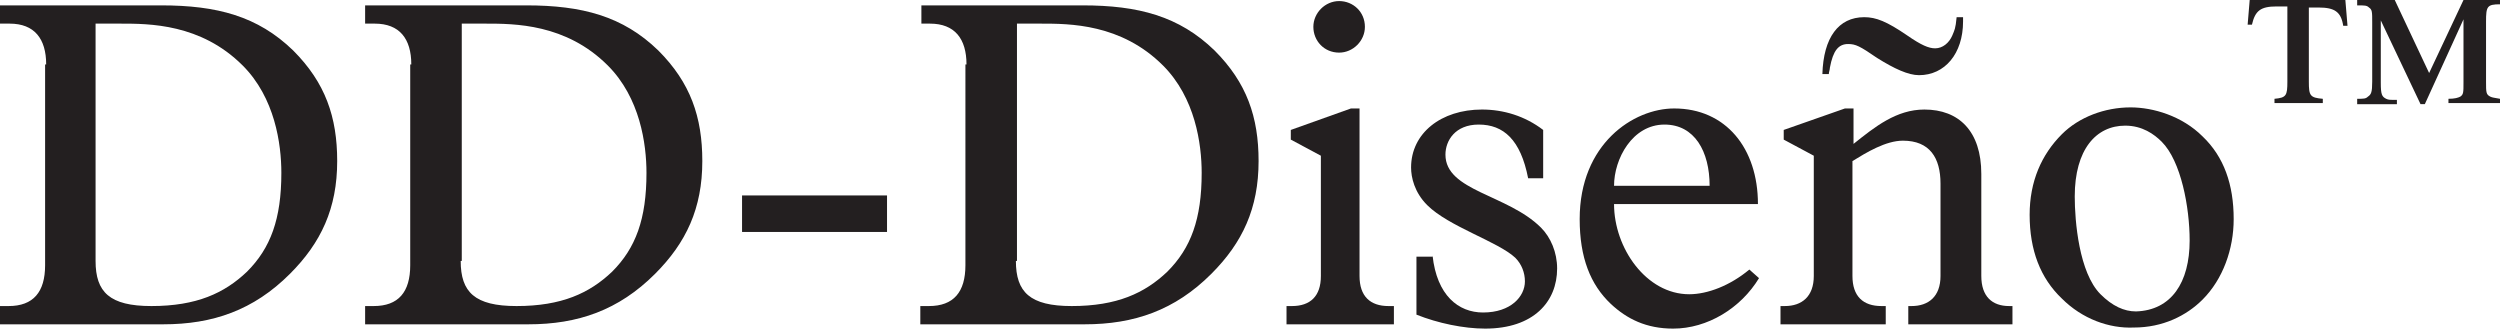 <?xml version="1.0" encoding="utf-8"?>
<!-- Generator: Adobe Illustrator 22.1.0, SVG Export Plug-In . SVG Version: 6.00 Build 0)  -->
<svg version="1.1" id="Layer_1" xmlns="http://www.w3.org/2000/svg" xmlns:xlink="http://www.w3.org/1999/xlink" x="0px" y="0px"
	 viewBox="0 0 232.8 30.6" style="enable-background:new 0 0 232.8 30.6;" xml:space="preserve">
<style type="text/css">
	.st0{fill:#231F20;}
</style>
<g>
	<g>
		<path class="st0" d="M4.3,6c0-2.4-1.1-3.8-3.4-3.8H0V0.5h15c5.2,0,9,1,12.3,4.2c3,3,4.1,6.2,4.1,10.3c0,4.4-1.5,7.6-4.4,10.5
			c-3.4,3.4-7.2,4.7-11.8,4.7H0v-1.7h0.8c2.3,0,3.4-1.3,3.4-3.8V6z M8.9,24.3c0,2.9,1.3,4.2,5.2,4.2c4.2,0,6.8-1.2,8.9-3.2
			c2.2-2.2,3.2-4.9,3.2-9.2c0-2.7-0.6-7-3.6-10c-3.9-3.9-8.7-3.9-11.4-3.9H8.9V24.3z"/>
		<path class="st0" d="M38.3,6c0-2.4-1.1-3.8-3.4-3.8H34V0.5h15c5.2,0,9,1,12.3,4.2c3,3,4.1,6.2,4.1,10.3c0,4.4-1.5,7.6-4.4,10.5
			c-3.4,3.4-7.2,4.7-11.8,4.7H34v-1.7h0.8c2.3,0,3.4-1.3,3.4-3.8V6z M42.9,24.3c0,2.9,1.3,4.2,5.2,4.2c4.2,0,6.8-1.2,8.9-3.2
			c2.2-2.2,3.2-4.9,3.2-9.2c0-2.7-0.6-7-3.6-10c-3.9-3.9-8.7-3.9-11.4-3.9h-2.2V24.3z"/>
		<path class="st0" d="M82.6,18.2v3.4H69.1v-3.4H82.6z"/>
		<path class="st0" d="M90,6c0-2.4-1.1-3.8-3.4-3.8h-0.8V0.5h15c5.2,0,9,1,12.3,4.2c3,3,4.1,6.2,4.1,10.3c0,4.4-1.5,7.6-4.4,10.5
			c-3.4,3.4-7.2,4.7-11.8,4.7H85.7v-1.7h0.8c2.3,0,3.4-1.3,3.4-3.8V6z M94.6,24.3c0,2.9,1.3,4.2,5.2,4.2c4.2,0,6.8-1.2,8.9-3.2
			c2.2-2.2,3.2-4.9,3.2-9.2c0-2.7-0.6-7-3.6-10c-3.9-3.9-8.7-3.9-11.4-3.9h-2.2V24.3z"/>
		<path class="st0" d="M126.6,25.7c0,1.9,1,2.8,2.7,2.8h0.5v1.7h-10v-1.7h0.5c1.7,0,2.7-0.9,2.7-2.8V14.5l-2.8-1.5l0-0.9l5.6-2h0.8
			V25.7z M122.3,2.5c0-1.3,1.1-2.4,2.4-2.4c1.3,0,2.4,1,2.4,2.4c0,1.3-1.1,2.4-2.4,2.4C123.3,4.9,122.3,3.8,122.3,2.5z"/>
		<path class="st0" d="M133.4,23.8c0.4,3.7,2.4,5.3,4.7,5.3c2.6,0,3.9-1.5,3.9-2.9c0-0.8-0.3-1.6-0.9-2.2c-1.6-1.5-6.2-2.9-8.2-4.9
			c-1.2-1.2-1.5-2.6-1.5-3.5c0-3.2,2.8-5.4,6.6-5.4c2,0,4,0.6,5.7,1.9v4.5h-1.4c-0.7-3.6-2.3-5-4.6-5c-2.2,0-3.1,1.5-3.1,2.8
			c0,3.4,5.8,3.7,8.9,6.8c0.9,0.9,1.5,2.3,1.5,3.8c0,3.1-2.2,5.6-6.7,5.6c-2,0-4.4-0.5-6.4-1.3v-5.4H133.4z"/>
		<path class="st0" d="M163.8,25.9c-1.7,2.8-4.8,4.7-8,4.7c-2.5,0-4.3-0.9-5.8-2.3c-1.9-1.8-2.9-4.3-2.9-7.9c0-7,5-10.3,8.8-10.3
			c4.8,0,7.8,3.7,7.8,8.9h-13.4c0,4.1,3,8.4,7,8.4c1.7,0,3.8-0.8,5.6-2.3L163.8,25.9z M159.2,17.3c0-3.2-1.4-5.7-4.2-5.7
			c-3,0-4.7,3.2-4.7,5.7H159.2z"/>
		<path class="st0" d="M184.5,25.7c0,1.9,1,2.8,2.6,2.8h0.3v1.7h-9.7v-1.7h0.3c1.6,0,2.7-0.9,2.7-2.8v-8.6c0-2.4-1-4-3.5-4
			c-1.6,0-3.4,1.1-4.7,1.9v10.7c0,1.9,1,2.8,2.7,2.8h0.4v1.7h-9.8v-1.7h0.4c1.6,0,2.7-0.9,2.7-2.8V14.5l-2.8-1.5v-0.9l5.7-2h0.8v3.3
			c2-1.6,4-3.2,6.6-3.2c3.2,0,5.3,2,5.3,6V25.7z M169.7,6.9c0.1-3.4,1.5-5.3,3.9-5.3c1.1,0,2.1,0.4,4,1.7c1.3,0.9,2,1.2,2.6,1.2
			c0.7,0,1.3-0.5,1.6-1.2c0.2-0.5,0.3-0.6,0.4-1.7h0.6V2c0,3-1.7,5-4.1,5c-1,0-2.3-0.6-3.9-1.6c-1.6-1.1-2-1.3-2.7-1.3
			c-0.9,0-1.4,0.6-1.7,2.2c0,0.2-0.1,0.4-0.1,0.6H169.7z"/>
		<path class="st0" d="M192,27.8c-2-1.9-3-4.5-3-7.8c0-3.1,1.1-5.6,3-7.5c1.6-1.6,4-2.5,6.4-2.5c2.1,0,4.8,0.8,6.7,2.7
			c2,1.9,2.9,4.5,2.9,7.7c0,2.8-1,5.6-2.9,7.5c-1.5,1.5-3.7,2.6-6.4,2.6C196.4,30.6,193.9,29.7,192,27.8z M203.9,22.4
			c0-3.1-0.8-7.4-2.6-9.2c-0.7-0.7-1.8-1.5-3.4-1.5c-2.7,0-4.7,2.2-4.7,6.6c0,2.3,0.4,7.1,2.4,9.1c1.1,1.1,2.2,1.6,3.3,1.6
			C202.2,28.9,203.9,26.3,203.9,22.4z"/>
		<path class="st0" d="M218.4,0l0.2,2.4h-0.4c-0.2-1.3-0.8-1.7-2.3-1.7H215v6.9c0,1.3,0.1,1.5,1.3,1.6v0.4h-4.5V9.2
			c1.1-0.1,1.2-0.3,1.2-1.6v-7H212c-1.5,0-2,0.4-2.3,1.7h-0.4l0.2-2.4H218.4z M226.2,6.8l3.2-6.8h3.4v0.4c-1.2,0-1.3,0.2-1.3,1.6
			v5.6c0,1,0,1.2,0.4,1.4c0.2,0.1,0.4,0.1,0.9,0.2v0.4H228V9.2c0.6,0,0.9-0.1,1.1-0.2c0.3-0.2,0.3-0.4,0.3-1.3V1.8h0l-3.6,7.9h-0.4
			l-3.7-7.8h0v5.8c0,1.1,0.1,1.3,0.5,1.5c0.2,0.1,0.4,0.1,0.6,0.1h0.4v0.4h-3.7V9.2c0.6,0,0.8,0,1-0.2c0.3-0.2,0.4-0.4,0.4-1.4V2.1
			c0-1,0-1.2-0.3-1.4c-0.2-0.2-0.4-0.2-1.1-0.2V0h3.5L226.2,6.8z"/>
	</g>
</g>
</svg>
